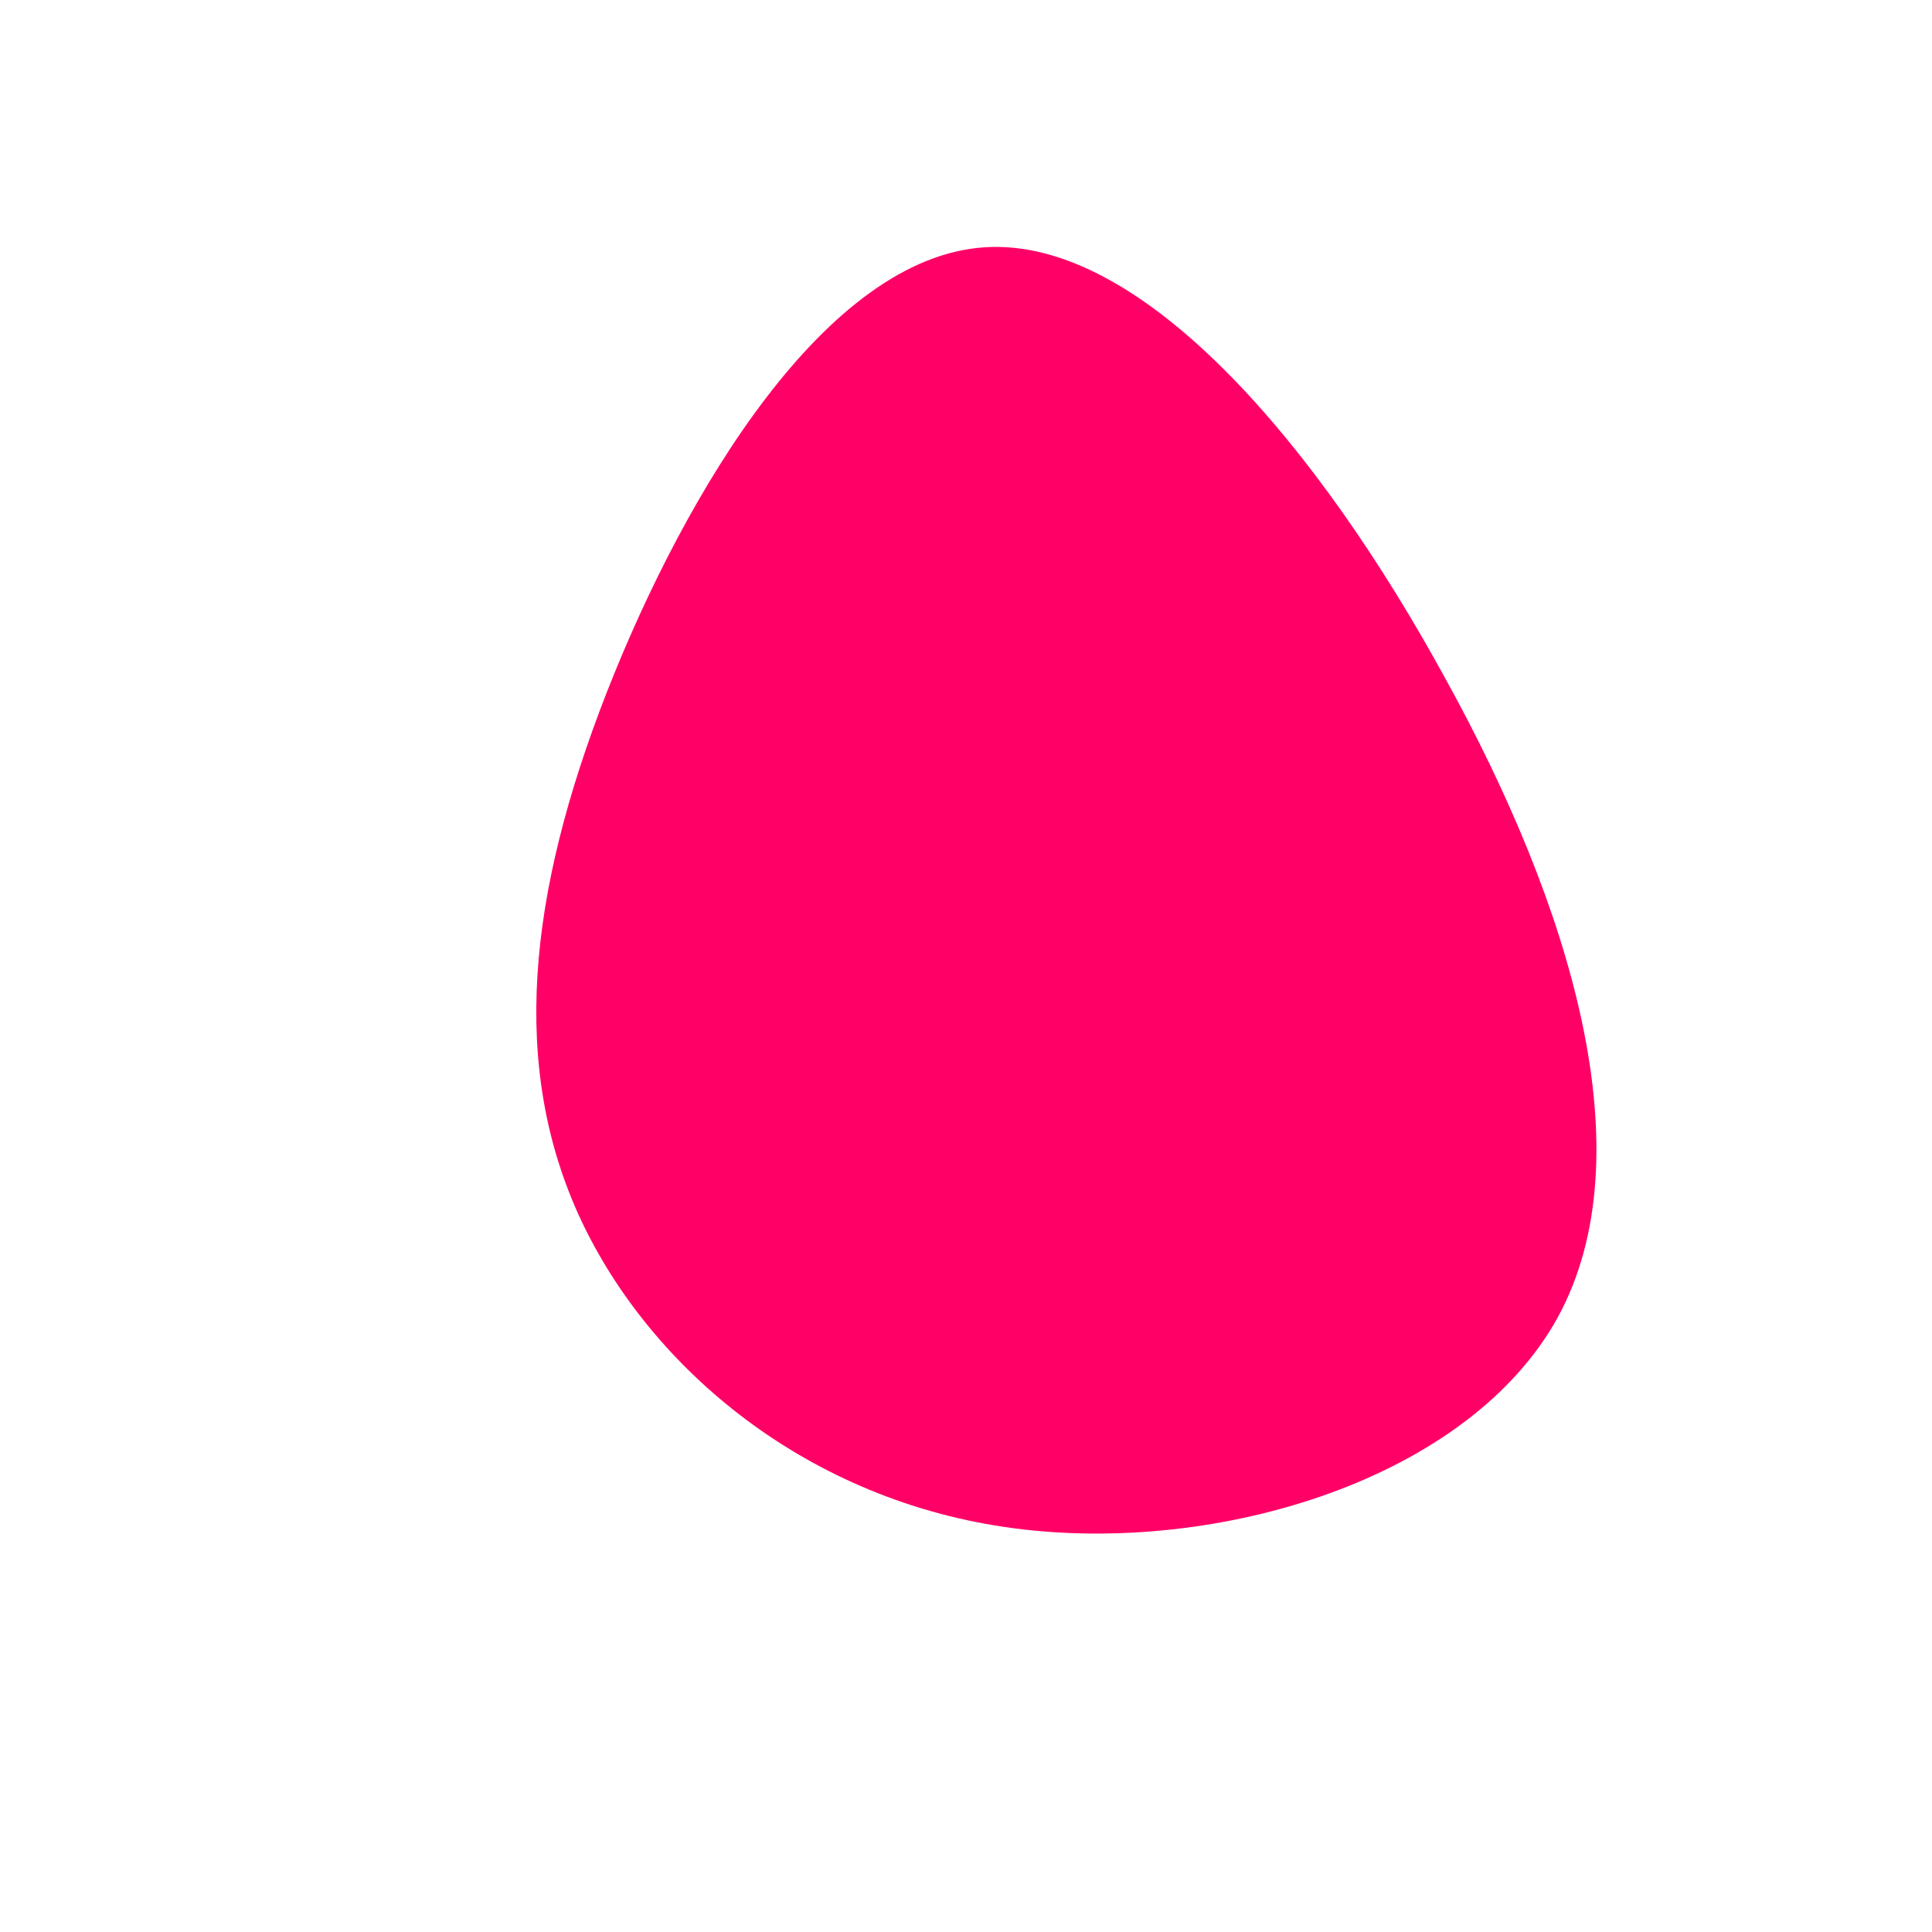 <?xml version="1.0" standalone="no"?>
<svg viewBox="0 0 200 200" xmlns="http://www.w3.org/2000/svg">
  <path fill="#FF0066" d="M49.6,-29.8C62.7,-6.1,70.4,19.5,61.3,36.3C52.1,53.1,26.1,61,4.9,58.2C-16.3,55.4,-32.6,41.8,-39.9,26.2C-47.2,10.5,-45.4,-7.3,-37.2,-28.3C-29,-49.2,-14.5,-73.3,1.9,-74.4C18.3,-75.5,36.6,-53.6,49.6,-29.8Z" transform="translate(100 100)" />
</svg>
